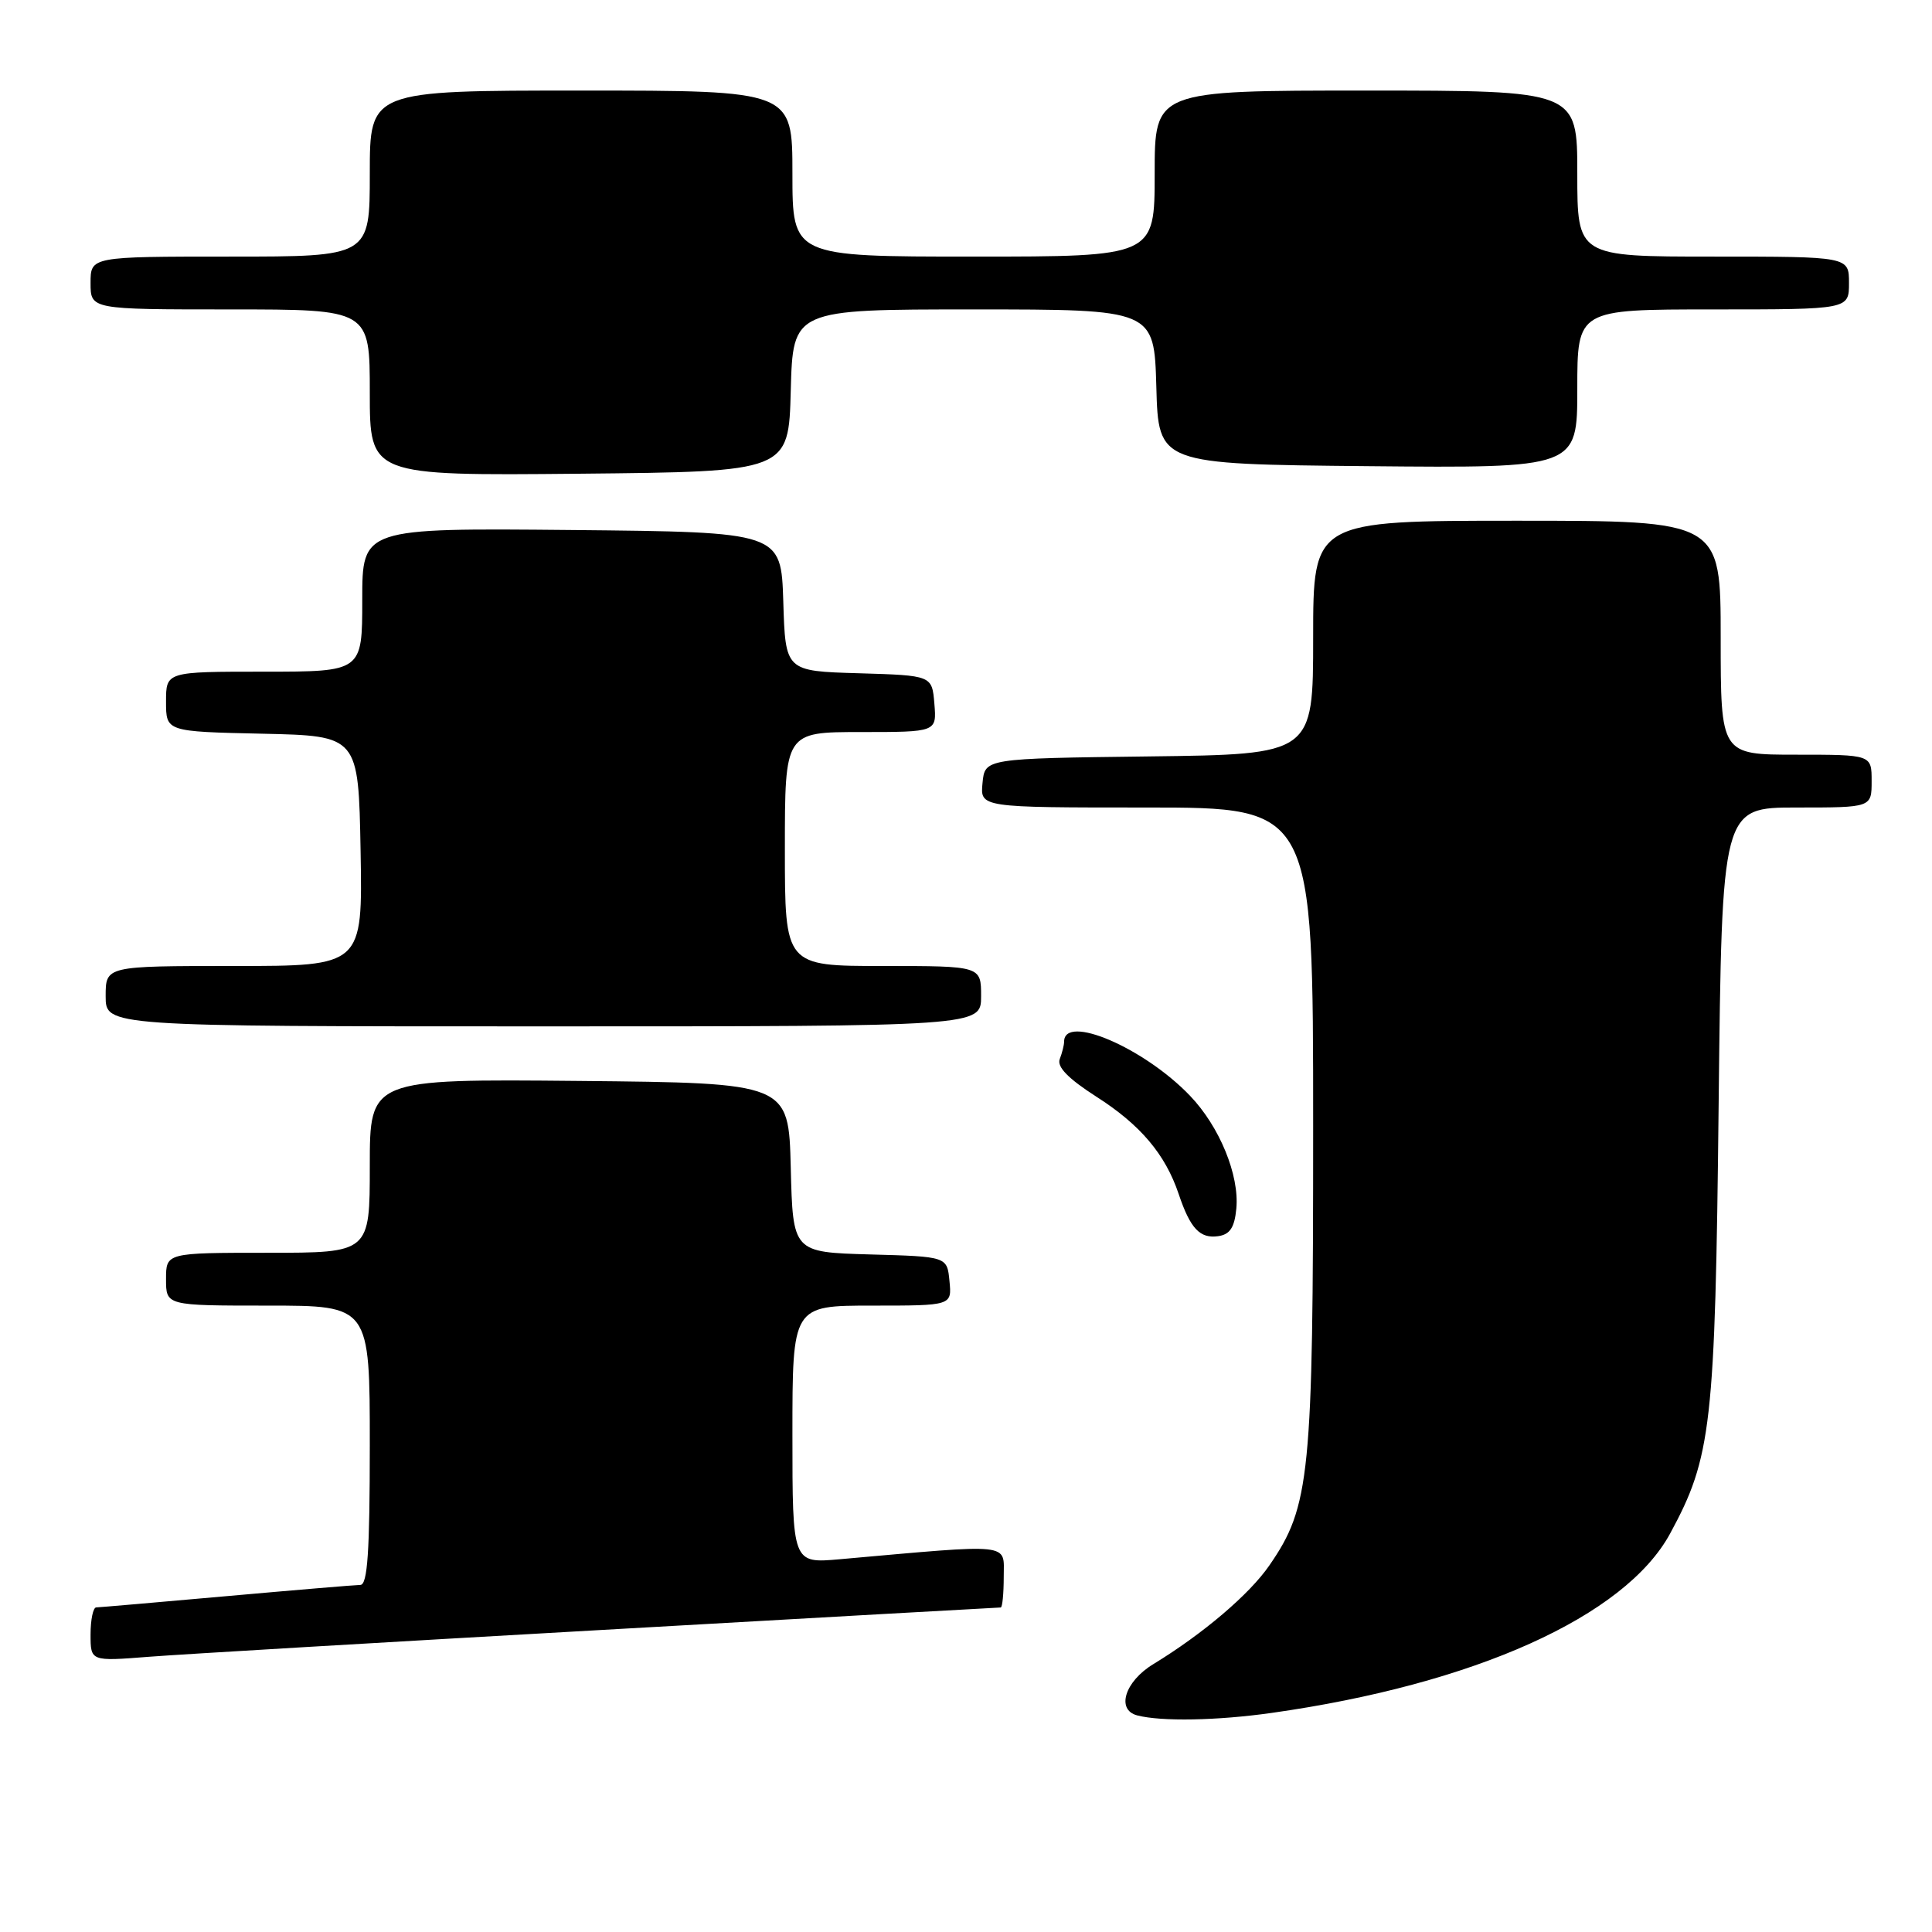 <?xml version="1.0" encoding="UTF-8" standalone="no"?>
<!DOCTYPE svg PUBLIC "-//W3C//DTD SVG 1.1//EN" "http://www.w3.org/Graphics/SVG/1.1/DTD/svg11.dtd" >
<svg xmlns="http://www.w3.org/2000/svg" xmlns:xlink="http://www.w3.org/1999/xlink" version="1.1" viewBox="0 0 256 256">
 <g >
 <path fill="currentColor"
d=" M 168.50 226.97 C 195.37 223.17 215.31 214.20 221.29 203.22 C 226.79 193.09 227.27 188.93 227.73 146.25 C 228.16 107.00 228.16 107.00 238.08 107.00 C 248.00 107.00 248.00 107.00 248.00 103.50 C 248.00 100.00 248.00 100.00 238.00 100.00 C 228.00 100.00 228.00 100.00 228.00 84.50 C 228.00 69.00 228.00 69.00 201.00 69.00 C 174.00 69.00 174.00 69.00 174.00 84.48 C 174.00 99.96 174.00 99.96 152.25 100.23 C 130.50 100.50 130.50 100.50 130.19 103.75 C 129.87 107.00 129.87 107.00 151.94 107.00 C 174.00 107.00 174.00 107.00 174.00 149.29 C 174.00 195.55 173.60 199.60 168.20 207.42 C 165.56 211.26 159.41 216.49 152.80 220.52 C 149.04 222.81 147.87 226.57 150.69 227.30 C 153.88 228.13 161.30 227.99 168.50 226.97 Z  M 79.85 215.97 C 108.64 214.33 132.38 213.00 132.60 213.00 C 132.82 213.00 133.00 211.16 133.00 208.91 C 133.00 204.40 134.42 204.55 111.25 206.61 C 105.00 207.16 105.00 207.16 105.00 190.08 C 105.00 173.00 105.00 173.00 115.56 173.00 C 126.13 173.00 126.13 173.00 125.81 169.75 C 125.50 166.50 125.50 166.50 115.28 166.22 C 105.06 165.93 105.06 165.93 104.78 154.72 C 104.50 143.50 104.50 143.50 76.75 143.23 C 49.00 142.97 49.00 142.97 49.00 154.48 C 49.00 166.00 49.00 166.00 35.50 166.00 C 22.00 166.00 22.00 166.00 22.00 169.50 C 22.00 173.00 22.00 173.00 35.50 173.00 C 49.00 173.00 49.00 173.00 49.00 191.50 C 49.00 205.63 48.70 210.00 47.75 210.01 C 47.06 210.02 39.08 210.69 30.00 211.50 C 20.93 212.31 13.16 212.98 12.75 212.99 C 12.34 212.99 12.00 214.61 12.00 216.57 C 12.00 220.14 12.00 220.14 19.75 219.53 C 24.01 219.20 51.06 217.60 79.85 215.97 Z  M 163.82 160.15 C 164.24 155.72 161.60 149.28 157.68 145.19 C 151.59 138.83 141.00 134.29 141.00 138.03 C 141.00 138.47 140.74 139.51 140.42 140.34 C 140.03 141.37 141.54 142.92 145.28 145.32 C 151.12 149.05 154.41 152.95 156.18 158.21 C 157.72 162.79 158.99 164.14 161.41 163.80 C 162.97 163.58 163.58 162.66 163.82 160.15 Z  M 130.00 132.00 C 130.00 128.00 130.00 128.00 117.00 128.00 C 104.00 128.00 104.00 128.00 104.00 112.50 C 104.00 97.00 104.00 97.00 114.06 97.00 C 124.12 97.00 124.12 97.00 123.81 93.25 C 123.50 89.50 123.50 89.50 113.79 89.21 C 104.07 88.93 104.07 88.93 103.79 79.71 C 103.50 70.50 103.50 70.50 75.75 70.23 C 48.00 69.97 48.00 69.97 48.00 79.48 C 48.00 89.00 48.00 89.00 35.00 89.00 C 22.00 89.00 22.00 89.00 22.00 92.97 C 22.00 96.94 22.00 96.94 34.75 97.22 C 47.50 97.50 47.50 97.50 47.78 112.75 C 48.05 128.00 48.05 128.00 31.03 128.00 C 14.00 128.00 14.00 128.00 14.00 132.00 C 14.00 136.00 14.00 136.00 72.00 136.00 C 130.00 136.00 130.00 136.00 130.00 132.00 Z  M 104.78 51.75 C 105.07 41.00 105.07 41.00 129.00 41.00 C 152.93 41.00 152.93 41.00 153.22 51.25 C 153.50 61.50 153.50 61.50 181.25 61.77 C 209.00 62.03 209.00 62.03 209.00 51.52 C 209.00 41.00 209.00 41.00 227.00 41.00 C 245.00 41.00 245.00 41.00 245.00 37.50 C 245.00 34.00 245.00 34.00 227.00 34.00 C 209.00 34.00 209.00 34.00 209.00 23.00 C 209.00 12.00 209.00 12.00 181.00 12.00 C 153.00 12.00 153.00 12.00 153.00 23.00 C 153.00 34.00 153.00 34.00 129.00 34.00 C 105.00 34.00 105.00 34.00 105.00 23.00 C 105.00 12.00 105.00 12.00 77.00 12.00 C 49.00 12.00 49.00 12.00 49.00 23.00 C 49.00 34.00 49.00 34.00 30.50 34.00 C 12.00 34.00 12.00 34.00 12.00 37.50 C 12.00 41.00 12.00 41.00 30.50 41.00 C 49.00 41.00 49.00 41.00 49.00 52.02 C 49.00 63.03 49.00 63.03 76.75 62.77 C 104.50 62.50 104.50 62.50 104.78 51.75 Z "/>
</g>
</svg>